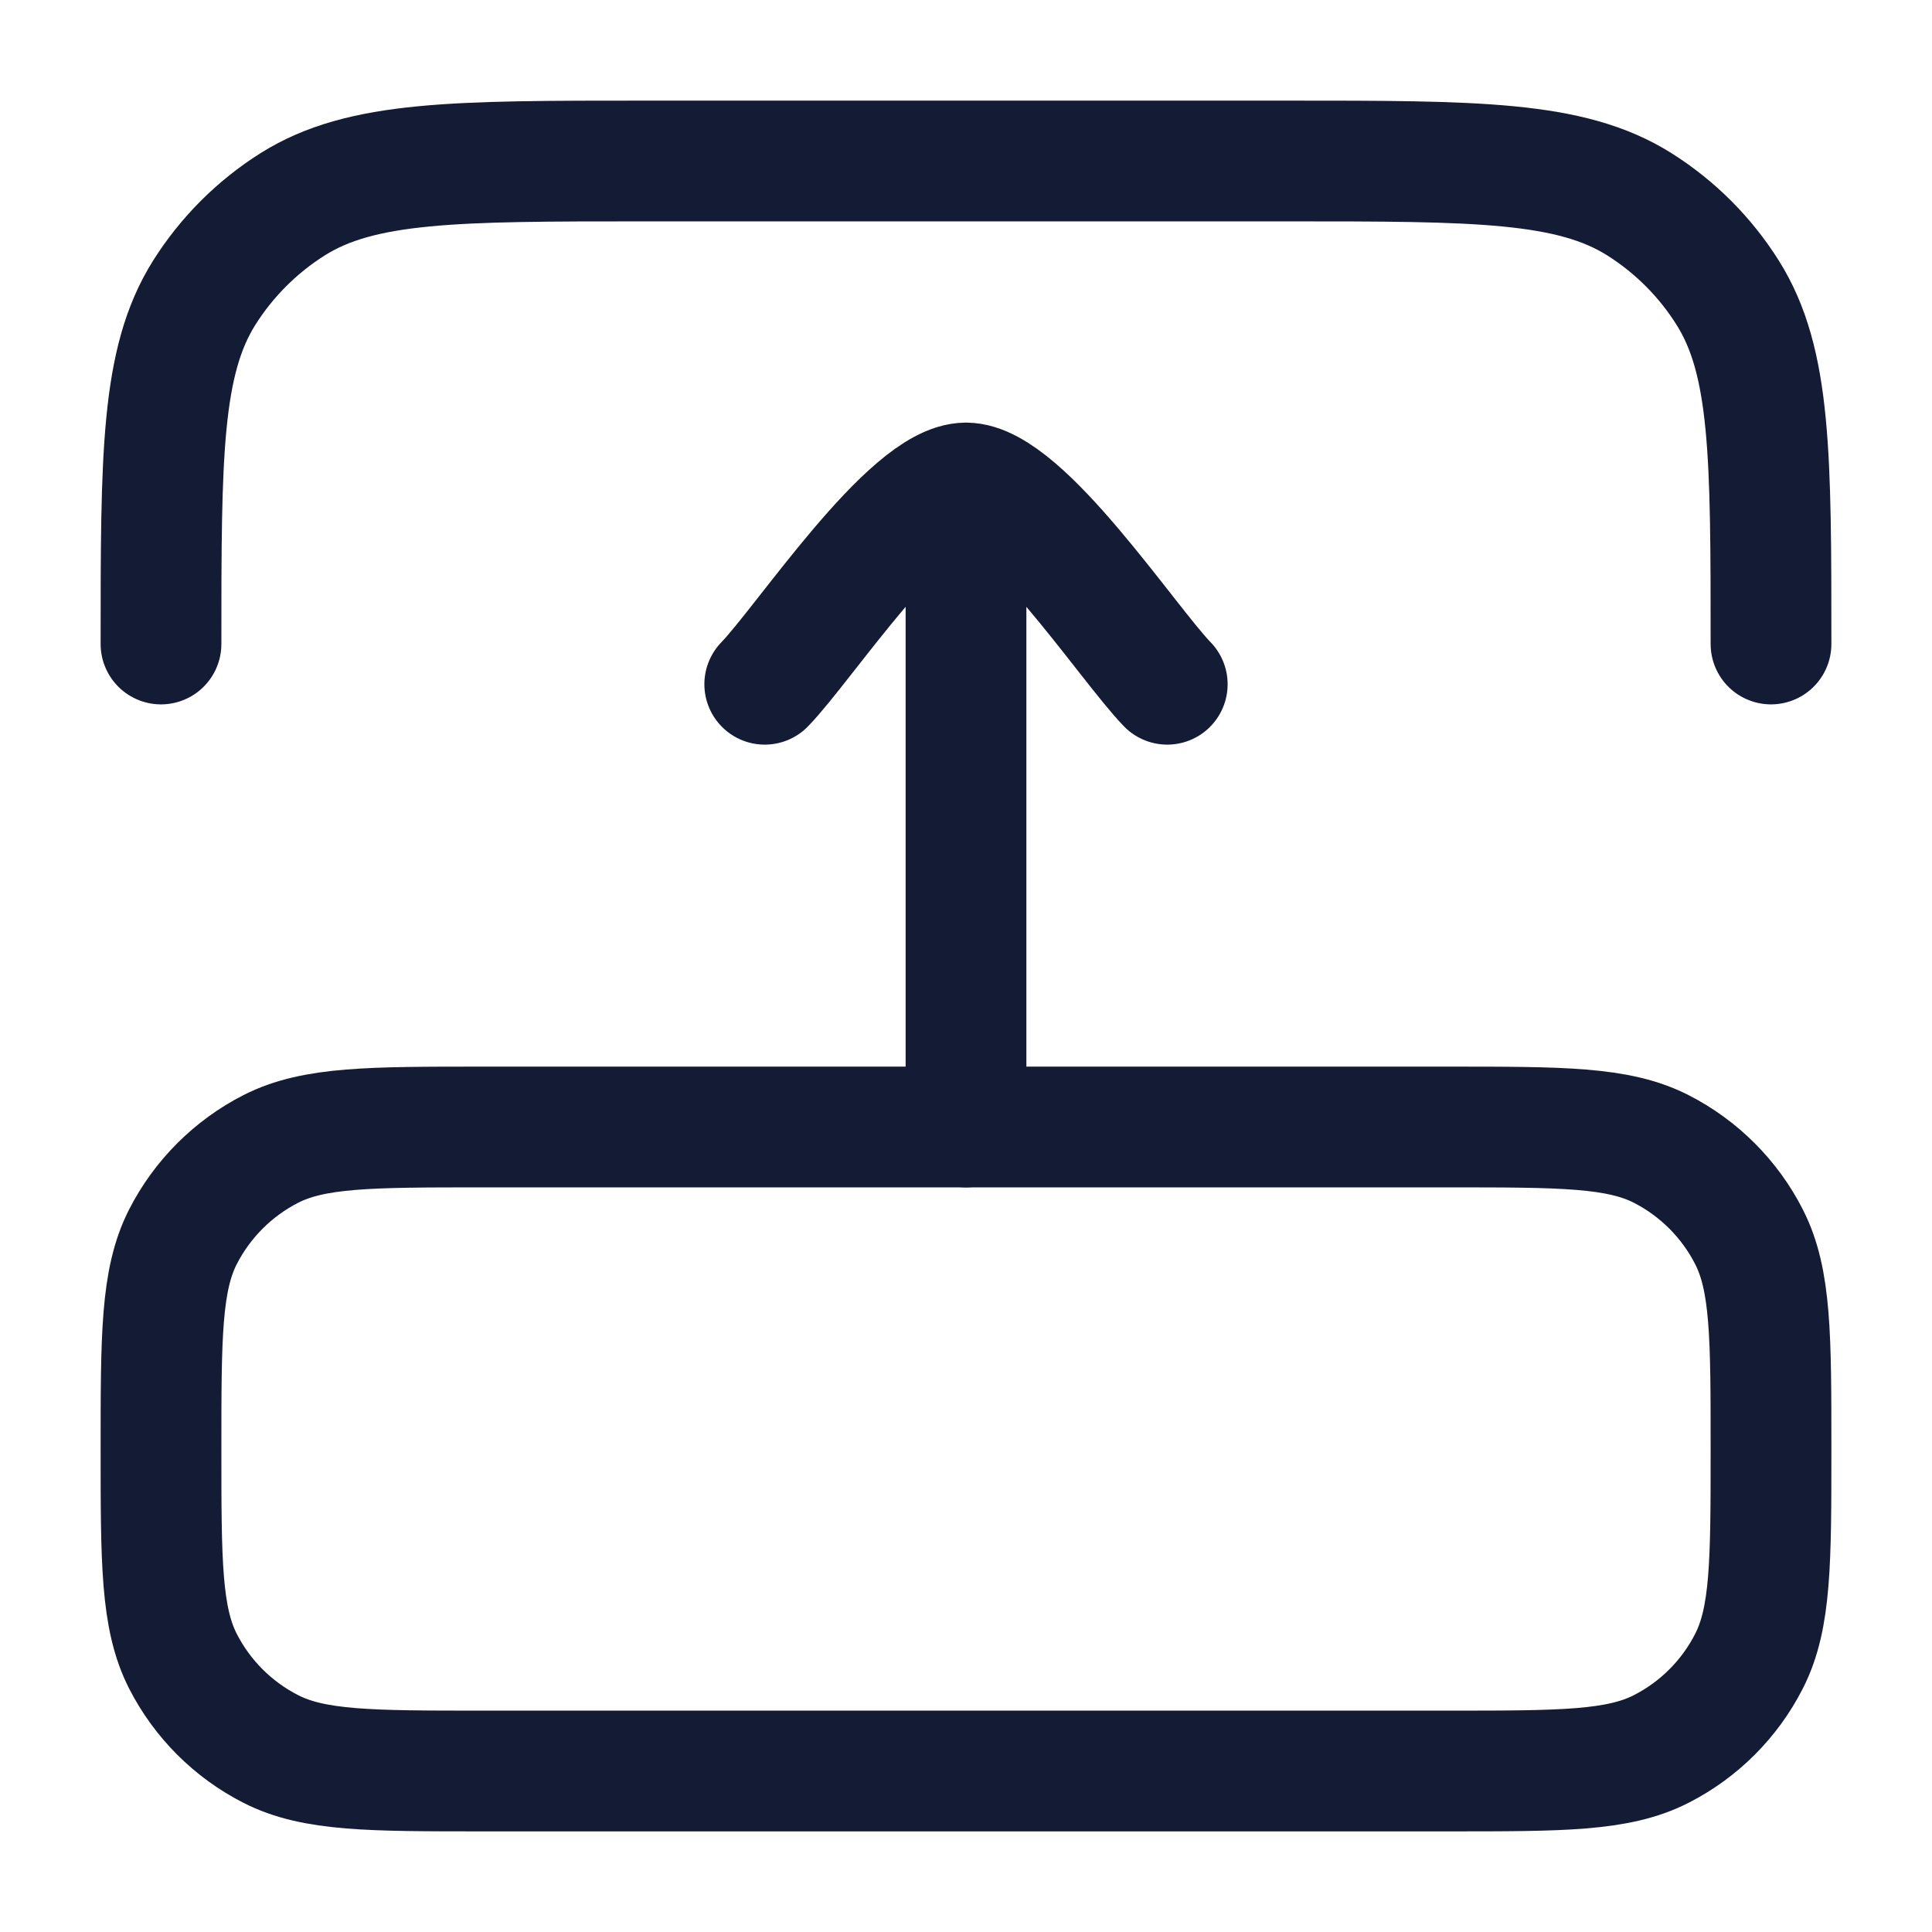 <?xml version="1.0"?>
<svg xmlns="http://www.w3.org/2000/svg" width="24" height="24" viewBox="0 0 24 24" fill="none" data-category="animation" data-tags="transition-top" data-set="Stroke" data-type="Rounded">
<path d="M18 22C19.4 22 20.1 22 20.635 21.727C21.105 21.488 21.488 21.105 21.727 20.635C22 20.1 22 19.4 22 18C22 16.6 22 15.9 21.727 15.365C21.488 14.895 21.105 14.512 20.635 14.272C20.1 14 19.4 14 18 14L6 14C4.6 14 3.9 14 3.365 14.272C2.895 14.512 2.512 14.895 2.272 15.365C2 15.9 2 16.6 2 18C2 19.4 2 20.1 2.272 20.635C2.512 21.105 2.895 21.488 3.365 21.727C3.9 22 4.6 22 6 22L18 22Z" stroke="#141B34" stroke-width="1.5"/>
<path d="M12 6L12 14M12 6C11.3 6 9.991 7.994 9.5 8.5M12 6C12.7 6 14.008 7.994 14.5 8.5" stroke="#141B34" stroke-width="1.5" stroke-linecap="round" stroke-linejoin="round"/>
<path d="M2 8C2 5.661 2 4.492 2.536 3.638C2.816 3.193 3.193 2.816 3.638 2.536C4.492 2 5.661 2 8 2L16 2C18.339 2 19.508 2 20.362 2.536C20.807 2.816 21.184 3.193 21.463 3.638C22 4.492 22 5.661 22 8" stroke="#141B34" stroke-width="1.5" stroke-linecap="round"/>
</svg>
